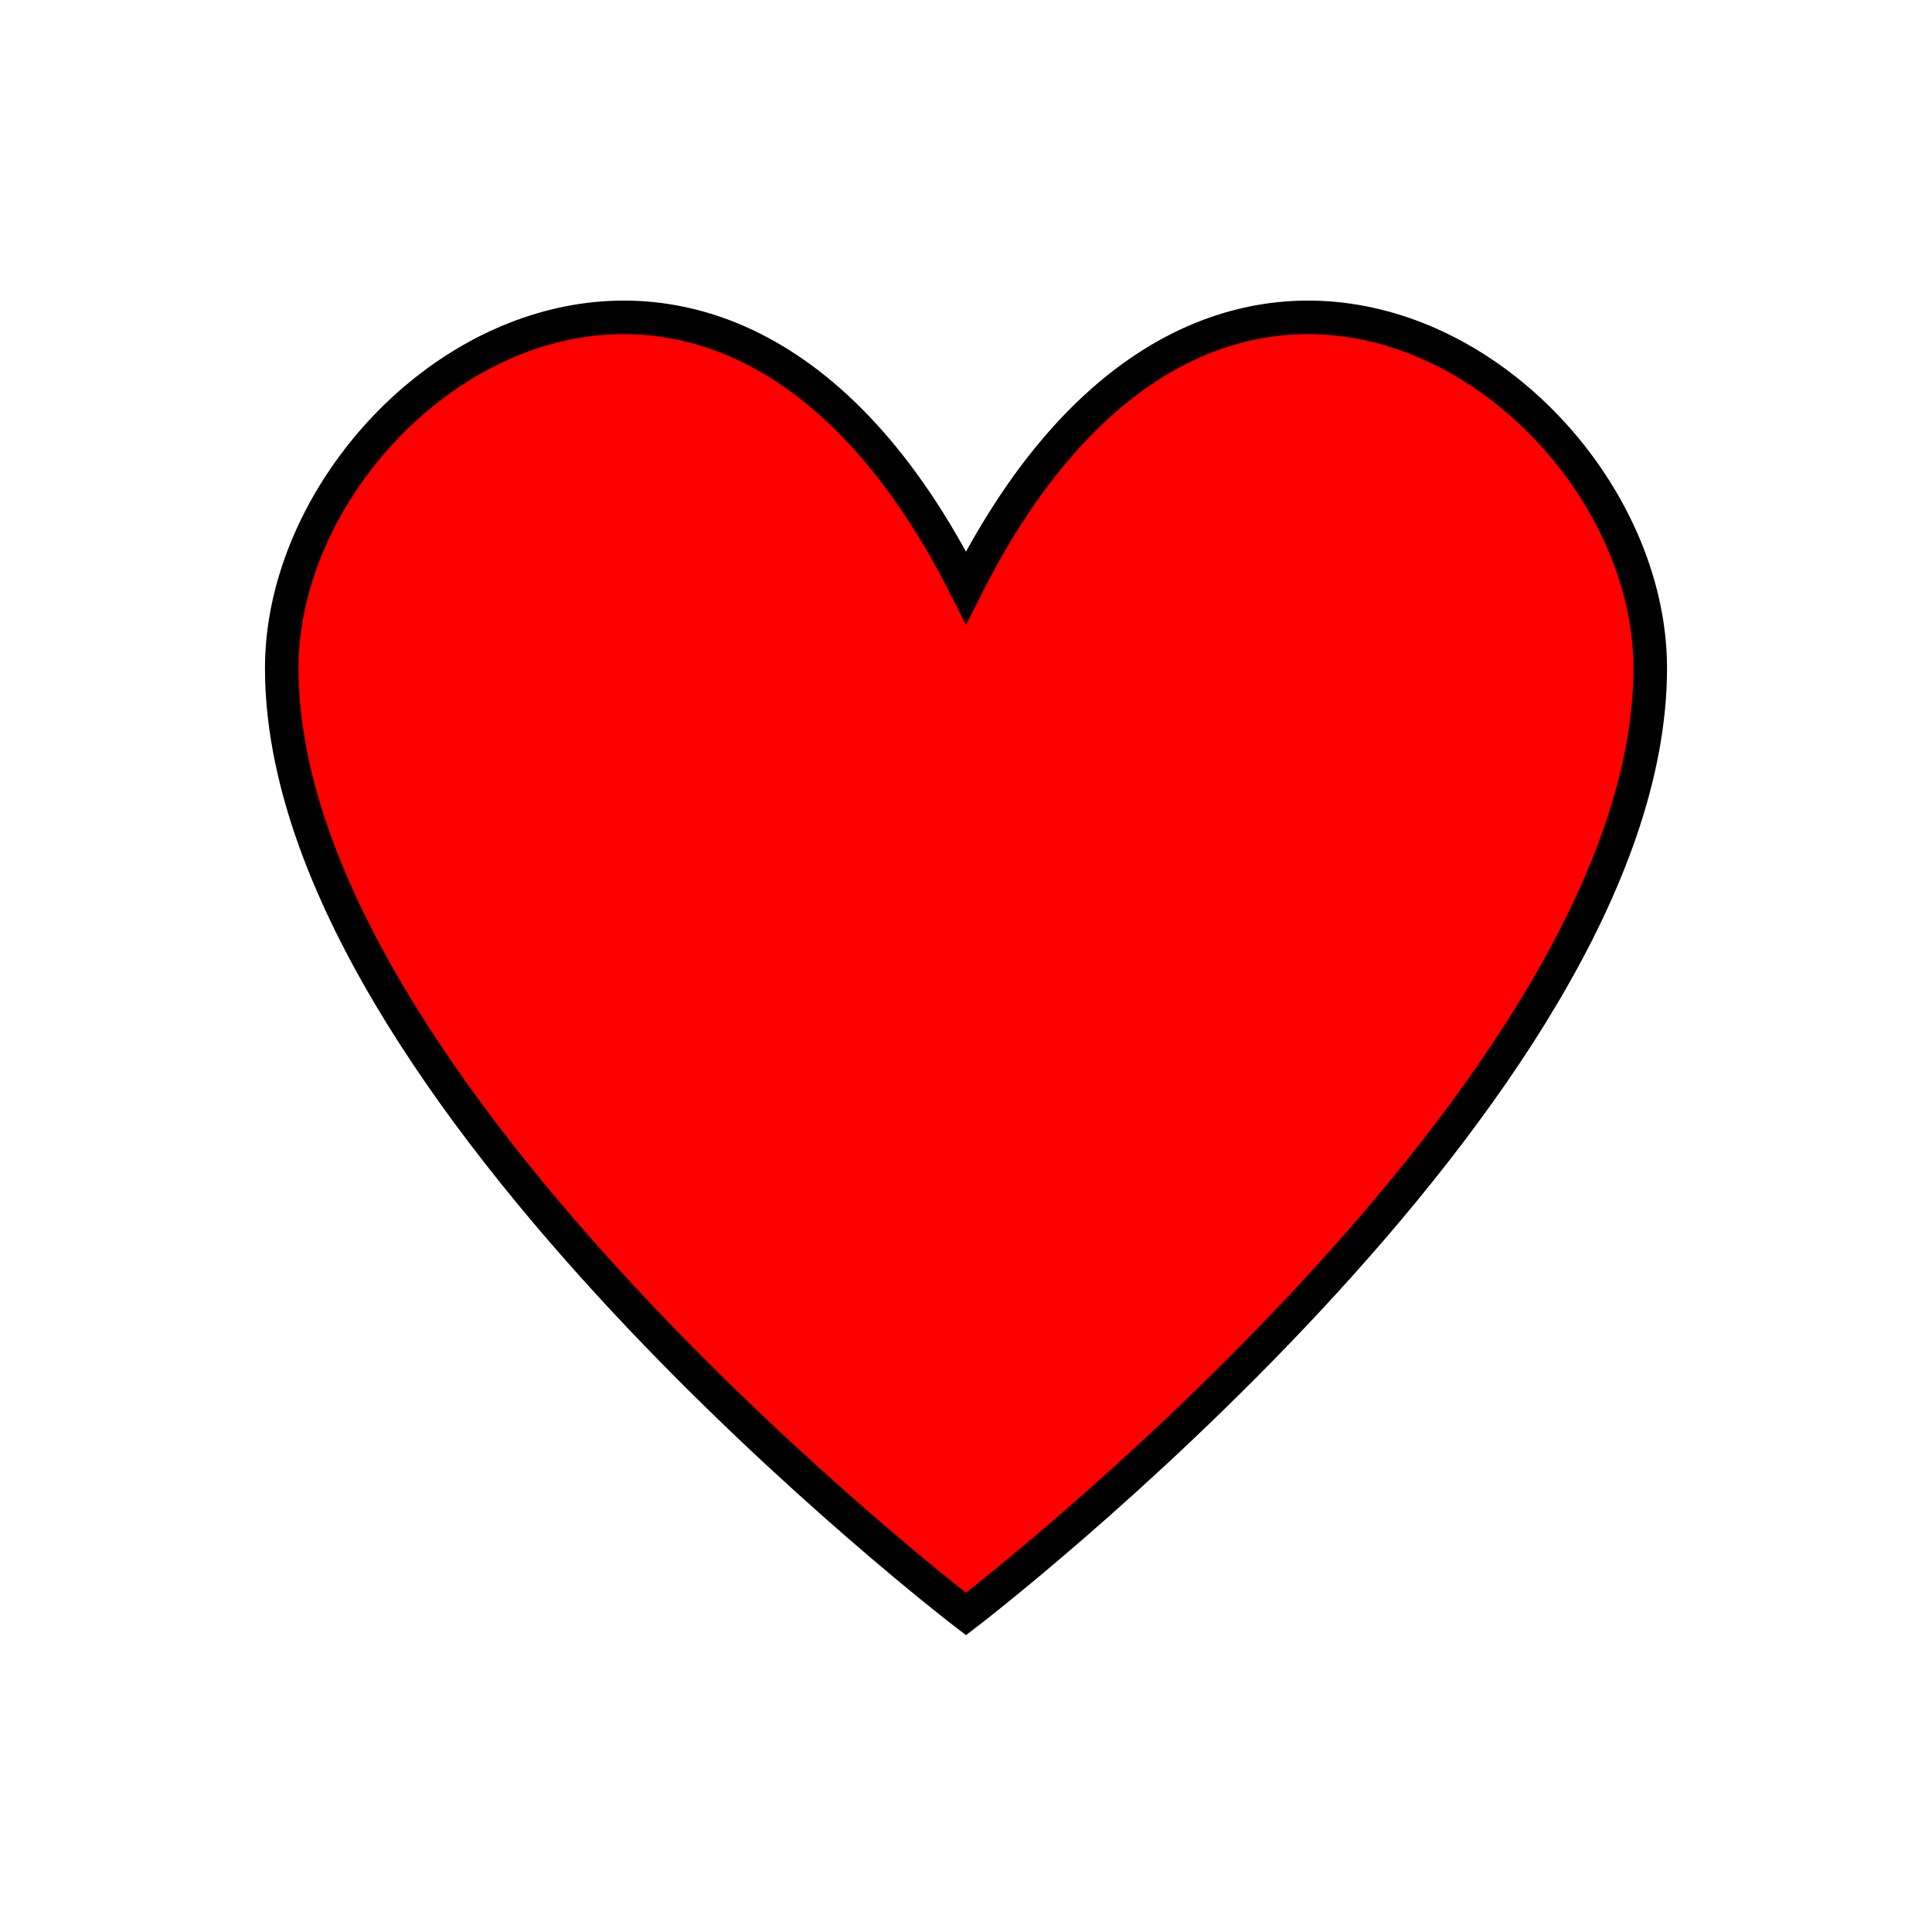 <svg version="1.1" viewBox="0 0 96 96" xmlns="http://www.w3.org/2000/svg" xmlns:xlink="http://www.w3.org/1999/xlink" id="Icons_Heart" overflow="hidden"><style>
.MsftOfcThm_MainDark1_Stroke {
 stroke:#000000; 
}
</style>
<path d=" M 48 29.2 C 35.4 4.2 14 19.2 14 33.2 C 14 54.2 48 80.2 48 80.2 C 48 80.2 82 54.2 82 33.2 C 82 19.2 60.6 4.2 48 29.2 Z" stroke="#000000" stroke-width="1.667" stroke-dasharray="" stroke-dashoffset="1" stroke-opacity="1" fill="#FF0000" fill-opacity="1"/></svg>